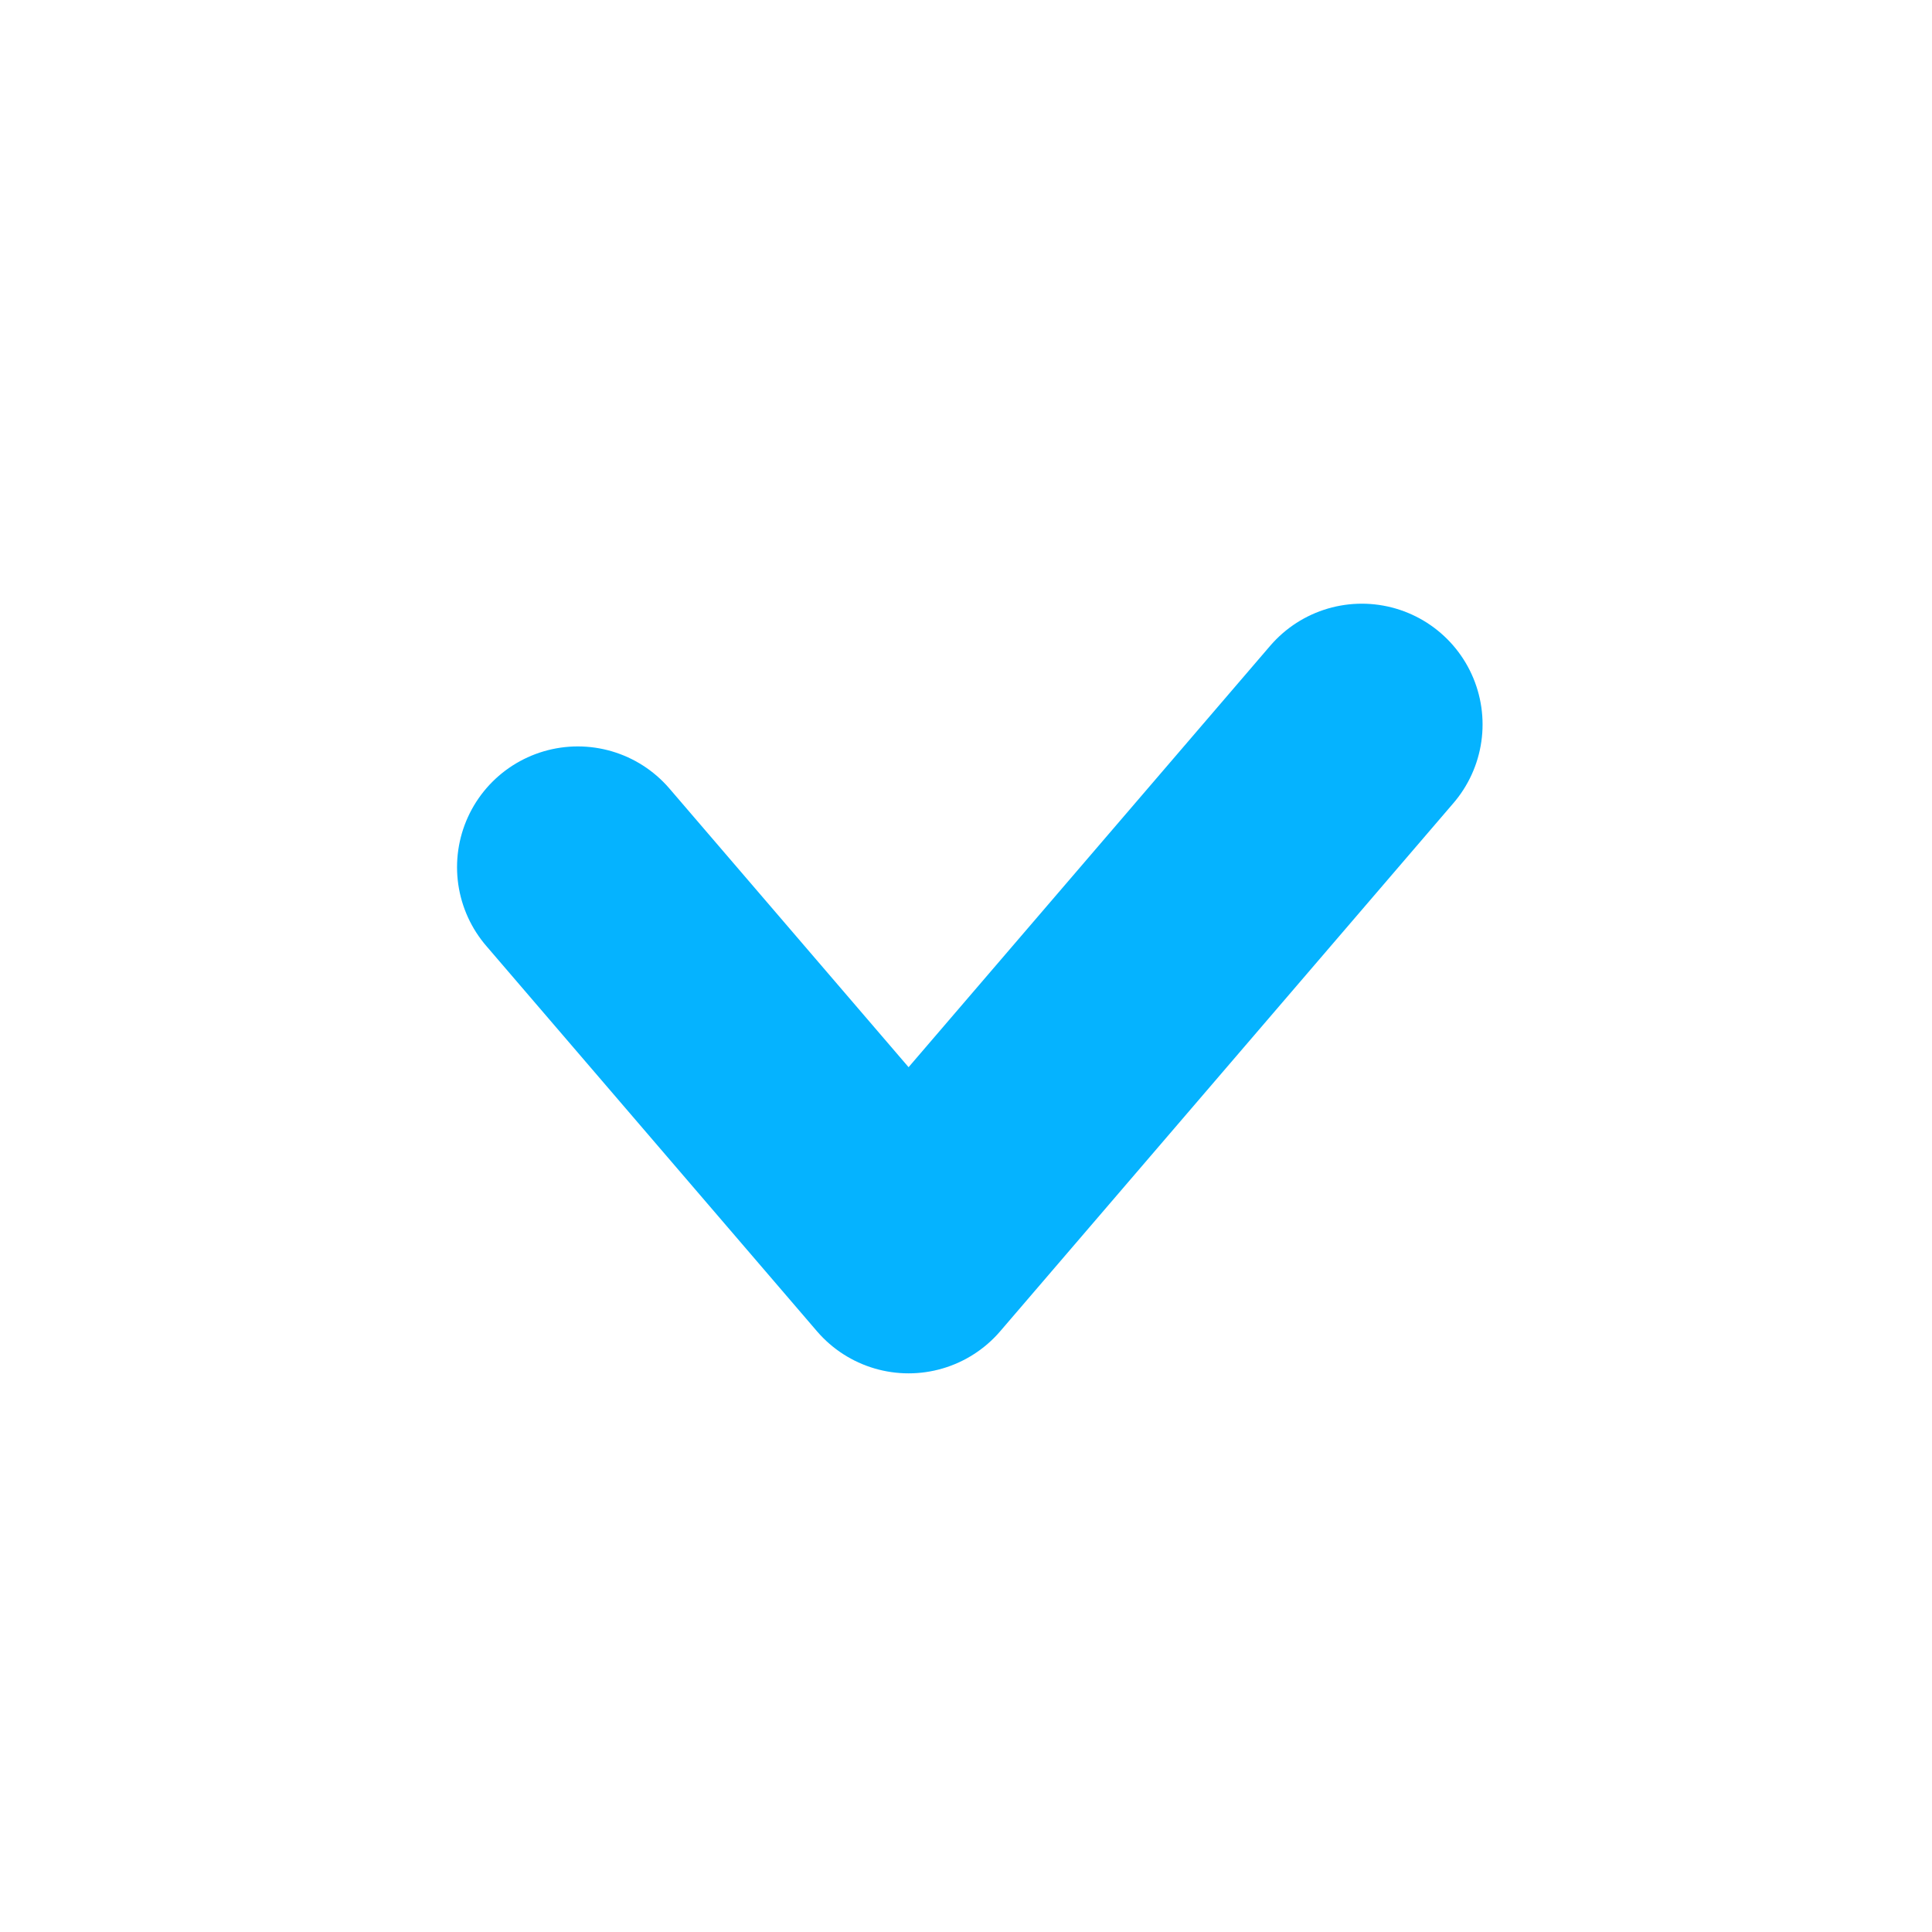 <svg xmlns="http://www.w3.org/2000/svg" xmlns:xlink="http://www.w3.org/1999/xlink" width="32" height="32" viewBox="0 0 32 32">
  <defs>
    <clipPath id="clip-path">
      <rect id="長方形_311" data-name="長方形 311" width="32" height="32" transform="translate(4124 2158)" fill="#fff" stroke="#707070" stroke-width="1" opacity="0.628"/>
    </clipPath>
  </defs>
  <g id="ico_check" transform="translate(-4124 -2158)" clip-path="url(#clip-path)">
    <path id="パス_534" data-name="パス 534" d="M3814.3,2510.833l5.479,6.384,7.507-8.748" transform="translate(319.27 -338.47)" fill="none" stroke="#05b3ff" stroke-linecap="round" stroke-linejoin="round" stroke-width="4"/>
  </g>
</svg>
